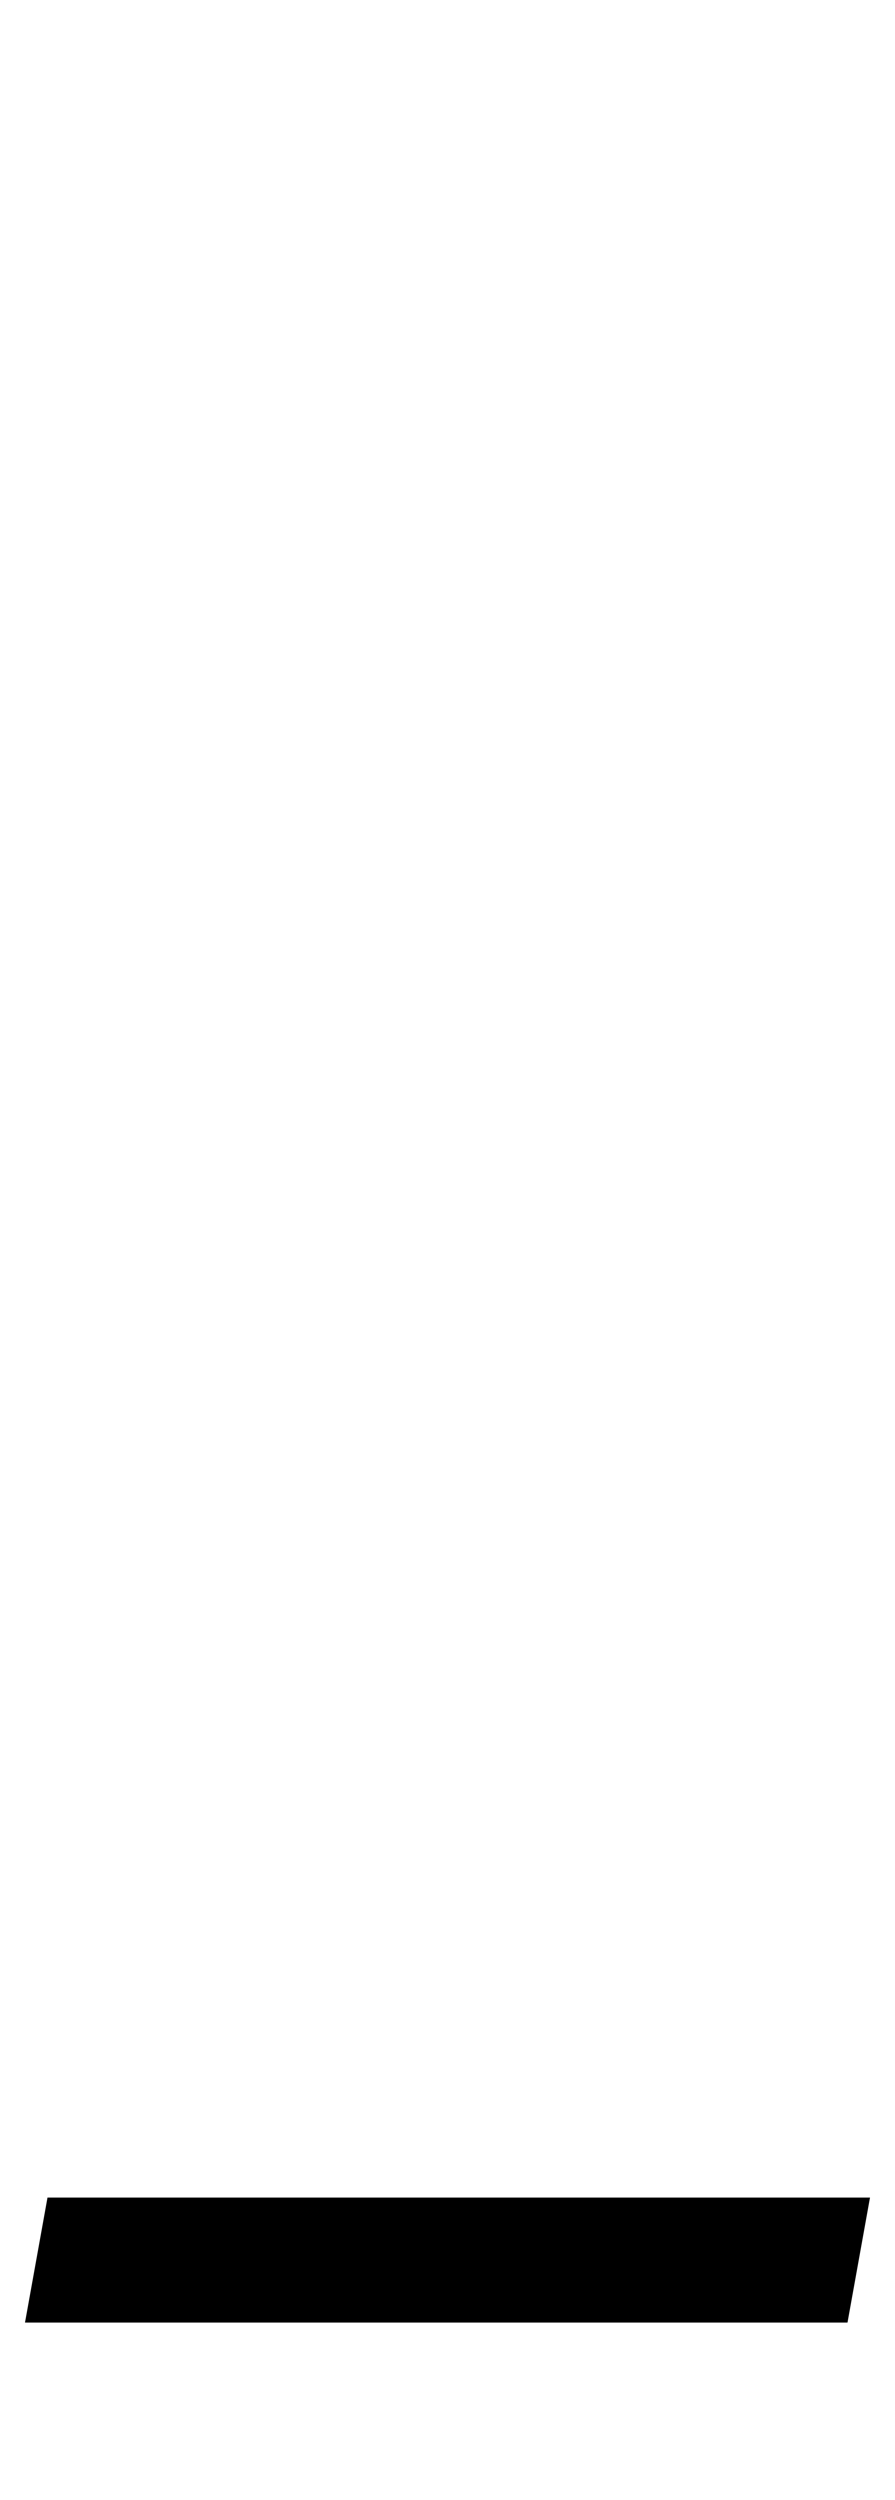 <?xml version="1.0" standalone="no"?>
<!DOCTYPE svg PUBLIC "-//W3C//DTD SVG 1.1//EN" "http://www.w3.org/Graphics/SVG/1.1/DTD/svg11.dtd" >
<svg xmlns="http://www.w3.org/2000/svg" xmlns:xlink="http://www.w3.org/1999/xlink" version="1.1" viewBox="-348 0 358 1000">
  <g transform="matrix(1 0 0 -1 0 800)">
   <path fill="currentColor"
d="M0 -79zM-329 -79h329l-9 -50h-329z" />
  </g>

</svg>
